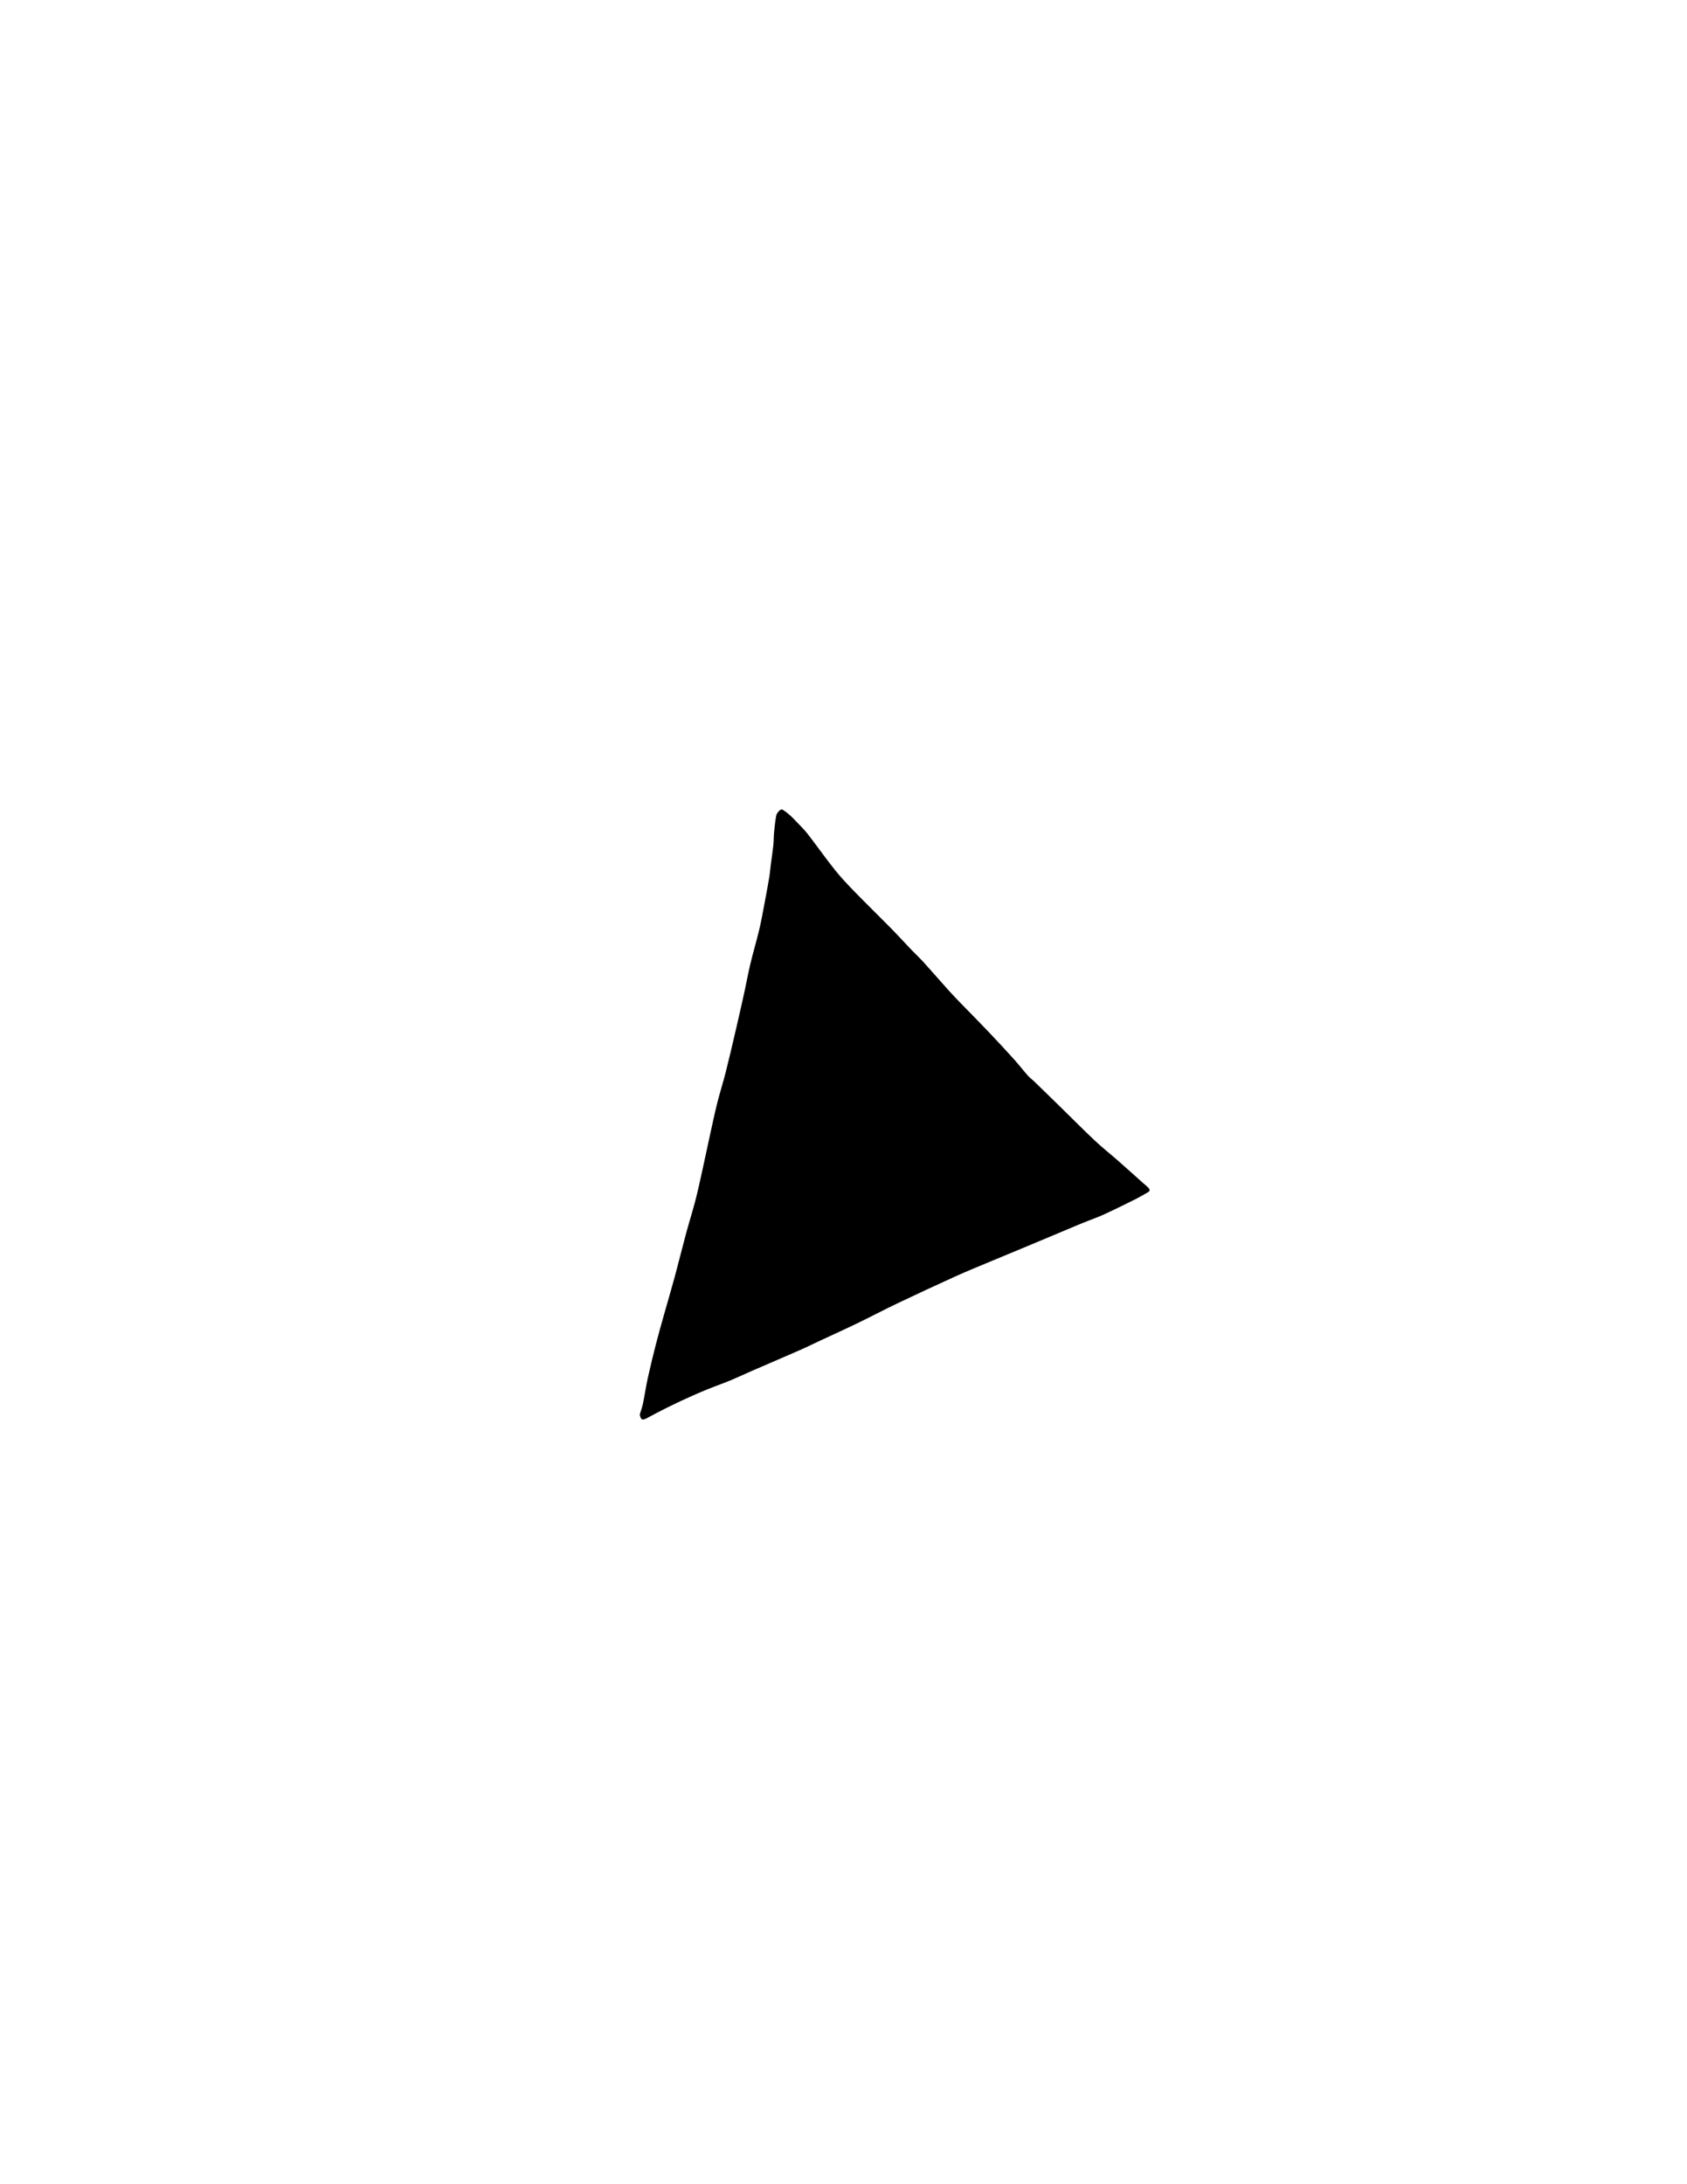 <?xml version="1.0" encoding="iso-8859-1"?>
<!-- Generator: Adobe Illustrator 22.0.1, SVG Export Plug-In . SVG Version: 6.00 Build 0)  -->
<svg version="1.1" id="Layer_1" xmlns="http://www.w3.org/2000/svg" xmlns:xlink="http://www.w3.org/1999/xlink" x="0px" y="0px"
	 viewBox="0 0 612 792" style="enable-background:new 0 0 612 792;" xml:space="preserve">
<g>
	<path d="M232.102,512.894c0.398-1.35,0.892-2.681,1.174-4.055c0.622-3.029,1.053-6.099,1.718-9.118
		c0.926-4.2,1.951-8.38,3.018-12.548c0.921-3.598,1.945-7.169,2.95-10.745c1.269-4.515,2.611-9.009,3.837-13.535
		c1.42-5.247,2.712-10.528,4.128-15.776c1.069-3.964,2.323-7.878,3.351-11.852c0.969-3.746,1.772-7.536,2.609-11.315
		c0.914-4.127,1.77-8.267,2.678-12.395c0.857-3.897,1.677-7.804,2.648-11.672c0.923-3.677,2.092-7.292,3.022-10.968
		c1.286-5.081,2.47-10.189,3.66-15.294c1.085-4.654,2.143-9.316,3.172-13.983c0.741-3.362,1.336-6.759,2.142-10.105
		c0.997-4.139,2.209-8.227,3.206-12.366c0.705-2.928,1.232-5.901,1.796-8.861c0.645-3.385,1.272-6.774,1.85-10.17
		c0.257-1.512,0.363-3.05,0.559-4.574c0.301-2.338,0.667-4.669,0.914-7.013c0.173-1.639,0.139-3.3,0.297-4.941
		c0.192-1.997,0.403-4,0.784-5.966c0.13-0.669,0.742-1.287,1.246-1.822c0.214-0.227,0.838-0.373,1.067-0.227
		c0.906,0.576,1.765,1.24,2.572,1.951c0.822,0.724,1.582,1.522,2.335,2.319c1.405,1.486,2.905,2.901,4.153,4.511
		c3.343,4.314,6.481,8.791,9.883,13.056c2.211,2.772,4.671,5.358,7.148,7.901c4.253,4.368,8.632,8.613,12.908,12.959
		c2.663,2.706,5.222,5.514,7.848,8.256c1.381,1.442,2.86,2.793,4.199,4.273c3.149,3.481,6.221,7.032,9.362,10.52
		c1.545,1.715,3.162,3.367,4.769,5.025c3.14,3.239,6.328,6.432,9.437,9.701c3.121,3.281,6.203,6.602,9.239,9.962
		c1.772,1.961,3.39,4.059,5.138,6.043c0.676,0.768,1.541,1.366,2.281,2.082c3.031,2.932,6.053,5.873,9.067,8.822
		c4.268,4.176,8.466,8.425,12.81,12.52c2.747,2.589,5.723,4.933,8.563,7.426c3.036,2.666,6.032,5.379,9.047,8.069
		c0.62,0.553,1.282,1.062,1.868,1.648c0.567,0.567,0.793,1.179-0.12,1.685c-1.512,0.836-2.987,1.744-4.532,2.513
		c-3.796,1.889-7.591,3.786-11.449,5.544c-2.559,1.166-5.236,2.068-7.839,3.138c-3.514,1.445-7.007,2.941-10.512,4.41
		c-3.865,1.62-7.731,3.238-11.6,4.849c-3.543,1.475-7.096,2.927-10.634,4.413c-4.443,1.866-8.914,3.669-13.303,5.654
		c-7.047,3.188-14.061,6.454-21.043,9.781c-4.821,2.297-9.542,4.801-14.35,7.126c-4.452,2.153-8.962,4.188-13.444,6.279
		c-2.456,1.146-4.885,2.353-7.365,3.442c-5.813,2.551-11.651,5.046-17.478,7.566c-3.633,1.572-7.198,3.328-10.91,4.685
		c-6.755,2.47-13.301,5.391-19.737,8.573c-2.59,1.281-5.148,2.629-7.69,4.003C232.723,515.281,232.379,514.443,232.102,512.894z"/>
</g>
</svg>
